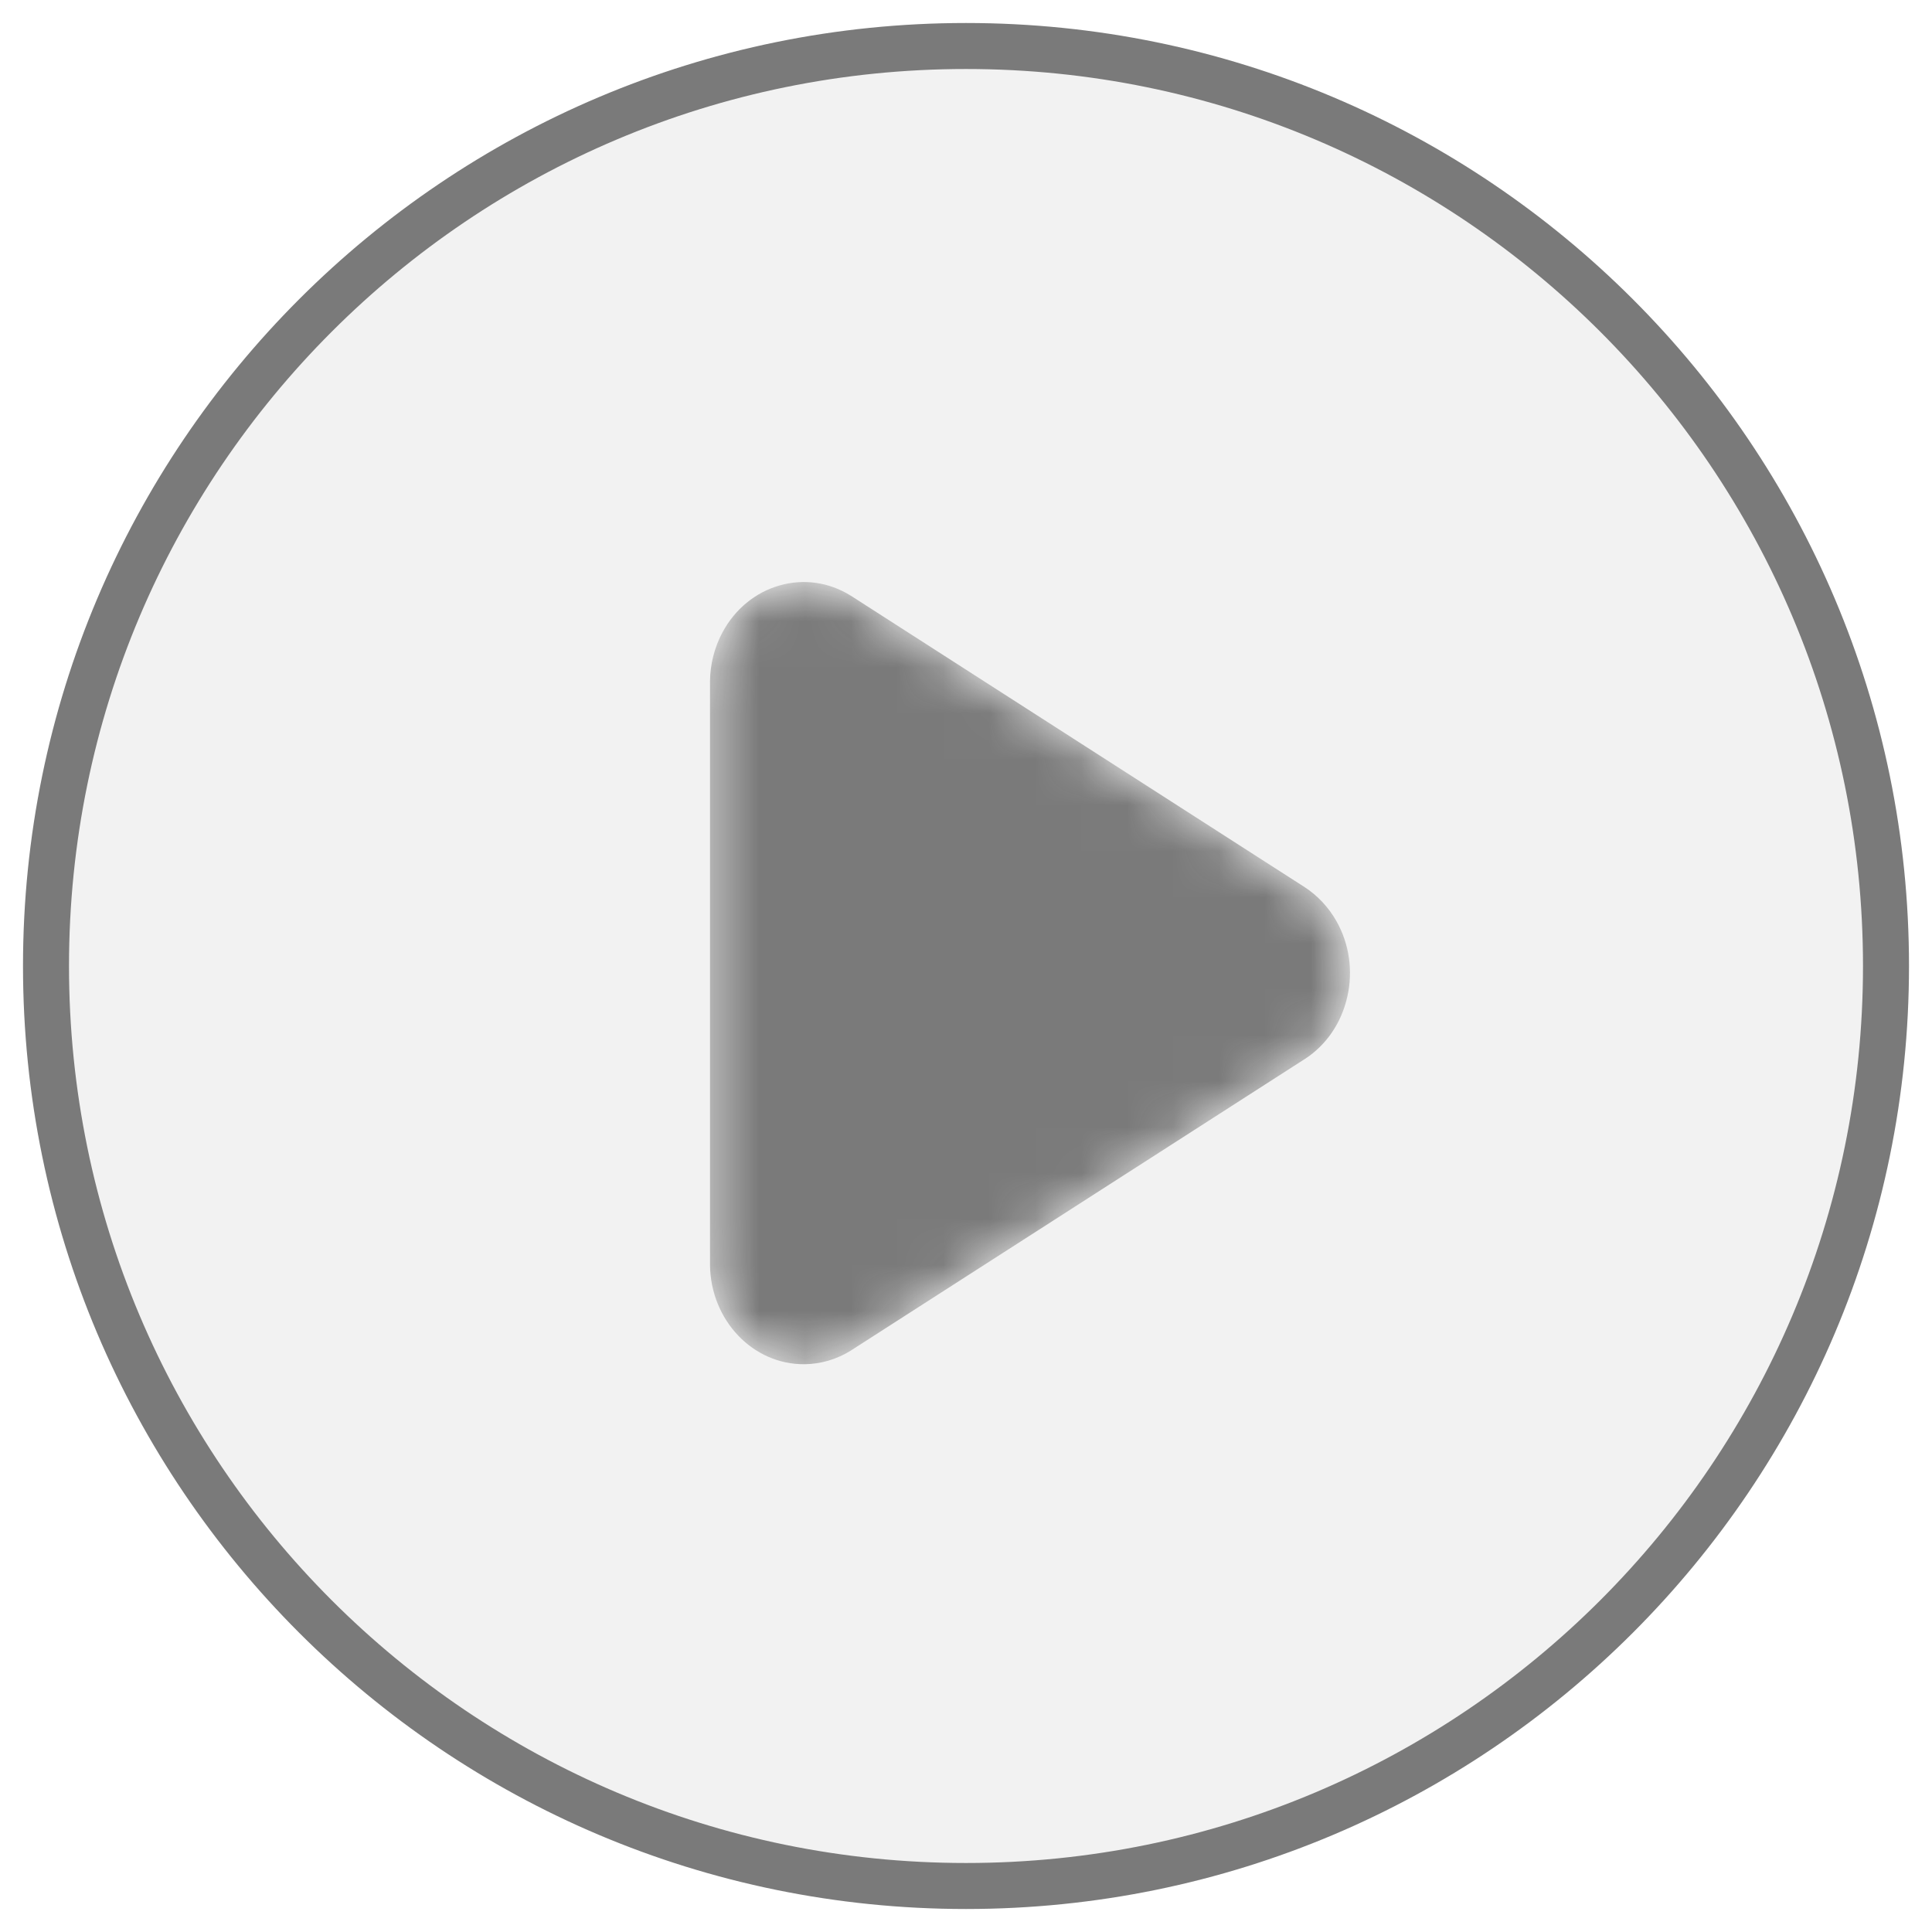 <svg width="42" height="42" viewBox="0 0 42 42" fill="none" xmlns="http://www.w3.org/2000/svg">
<path d="M21 41C32.046 41 41 32.046 41 21C41 9.954 32.046 1 21 1C9.954 1 1 9.954 1 21C1 32.046 9.954 41 21 41Z" fill="#7A7A7A" fill-opacity="0.1" stroke="#7A7A7A"/>
<mask id="mask0_309_11211" style="mask-type:alpha" maskUnits="userSpaceOnUse" x="15" y="12" width="15" height="18">
<path d="M18.489 29.365C18.492 29.363 18.495 29.361 18.498 29.359L28.364 23.023C28.365 23.023 28.366 23.022 28.367 23.022C28.832 22.719 29.159 22.241 29.288 21.674C29.418 21.108 29.334 20.522 29.052 20.023C28.882 19.724 28.645 19.47 28.367 19.289C28.366 19.288 28.365 19.288 28.364 19.287L18.498 12.951C18.495 12.95 18.492 12.948 18.489 12.946C18.018 12.654 17.469 12.577 16.944 12.728C16.419 12.879 15.979 13.24 15.707 13.745C15.533 14.069 15.438 14.438 15.435 14.812C15.435 14.815 15.435 14.817 15.435 14.82L15.435 27.491C15.435 27.493 15.435 27.496 15.435 27.498C15.447 28.702 16.37 29.67 17.493 29.657C17.842 29.653 18.187 29.552 18.489 29.365Z" fill="white"/>
</mask>
<g mask="url(#mask0_309_11211)">
<path d="M18.489 29.365C18.492 29.363 18.495 29.361 18.498 29.359L28.364 23.023C28.365 23.023 28.366 23.022 28.367 23.022C28.832 22.719 29.159 22.241 29.288 21.674C29.418 21.108 29.334 20.522 29.052 20.023C28.882 19.724 28.645 19.47 28.367 19.289C28.366 19.288 28.365 19.288 28.364 19.287L18.498 12.951C18.495 12.95 18.492 12.948 18.489 12.946C18.018 12.654 17.469 12.577 16.944 12.728C16.419 12.879 15.979 13.24 15.707 13.745C15.533 14.069 15.438 14.438 15.435 14.812C15.435 14.815 15.435 14.817 15.435 14.82L15.435 27.491C15.435 27.493 15.435 27.496 15.435 27.498C15.447 28.702 16.37 29.67 17.493 29.657C17.842 29.653 18.187 29.552 18.489 29.365Z" fill="#7A7A7A"/>
</g>
</svg>

